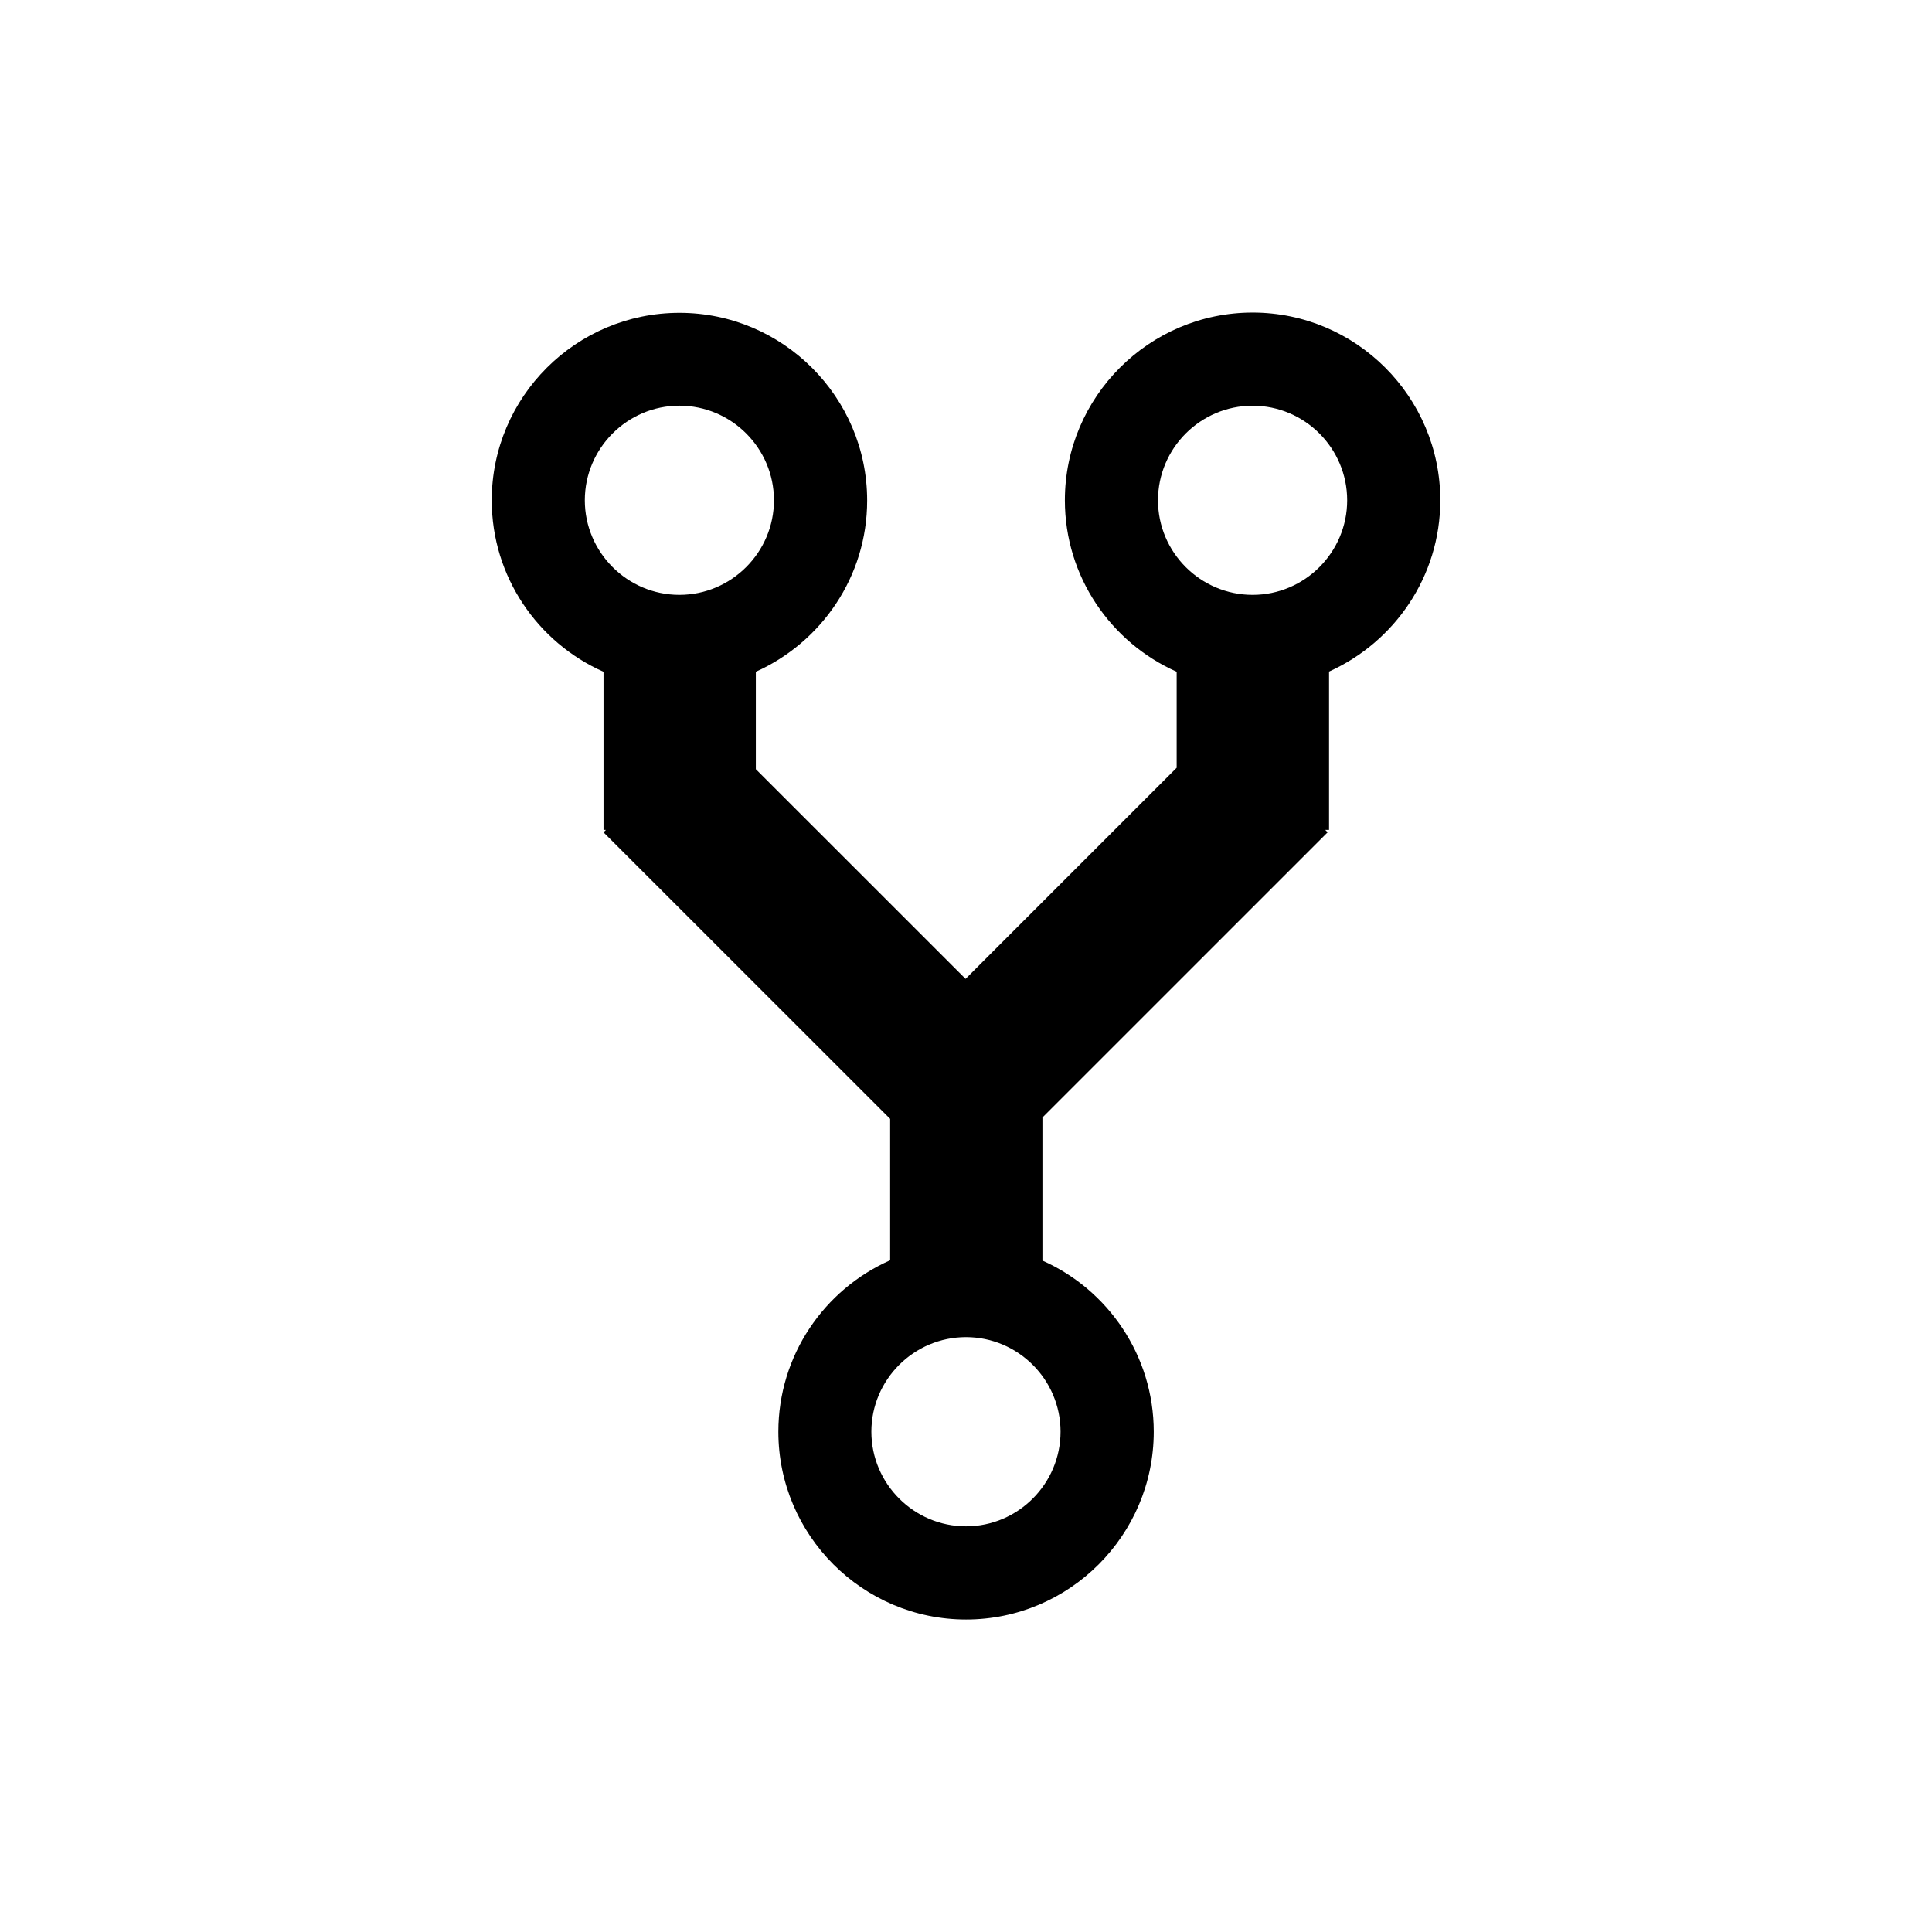 <svg version="1.1" xmlns="http://www.w3.org/2000/svg" xmlns:xlink="http://www.w3.org/1999/xlink" x="0px" y="0px"
	 width="50px" height="50px" viewBox="0 0 50 50" enable-background="new 0 0 50 50" xml:space="preserve">
<path d="M37.275,12.947c0-2.677-2.182-4.858-4.857-4.858c-2.678,0-4.859,2.182-4.859,4.858c0,1.978,1.193,3.684,2.893,4.438v2.485
	l-5.463,5.463l-5.428-5.426v-2.522c1.694-0.761,2.881-2.46,2.881-4.432c0-2.676-2.182-4.857-4.857-4.857
	c-2.678,0-4.859,2.175-4.859,4.852c0,1.978,1.192,3.684,2.893,4.438v4.092h0.063l-0.063,0.063l7.418,7.415v3.66
	c-1.705,0.754-2.893,2.461-2.893,4.438c0,2.676,2.182,4.859,4.858,4.859c2.675,0,4.857-2.184,4.857-4.859
	c0-1.971-1.186-3.678-2.881-4.43v-3.703l7.381-7.38l-0.061-0.063h0.098v-4.098C36.088,16.618,37.275,14.919,37.275,12.947
	L37.275,12.947z M17.582,10.499c1.348,0,2.448,1.101,2.448,2.448s-1.101,2.448-2.448,2.448c-1.346,0-2.447-1.101-2.447-2.448
	S16.236,10.499,17.582,10.499z M25,39.501c-1.349,0-2.449-1.102-2.449-2.449s1.101-2.447,2.449-2.447c1.347,0,2.447,1.1,2.447,2.447
	S26.348,39.501,25,39.501z M32.418,15.395c-1.35,0-2.449-1.1-2.449-2.447c0-1.349,1.1-2.448,2.449-2.448
	c1.348,0,2.447,1.1,2.447,2.448C34.865,14.295,33.766,15.395,32.418,15.395z"/>
</svg>
